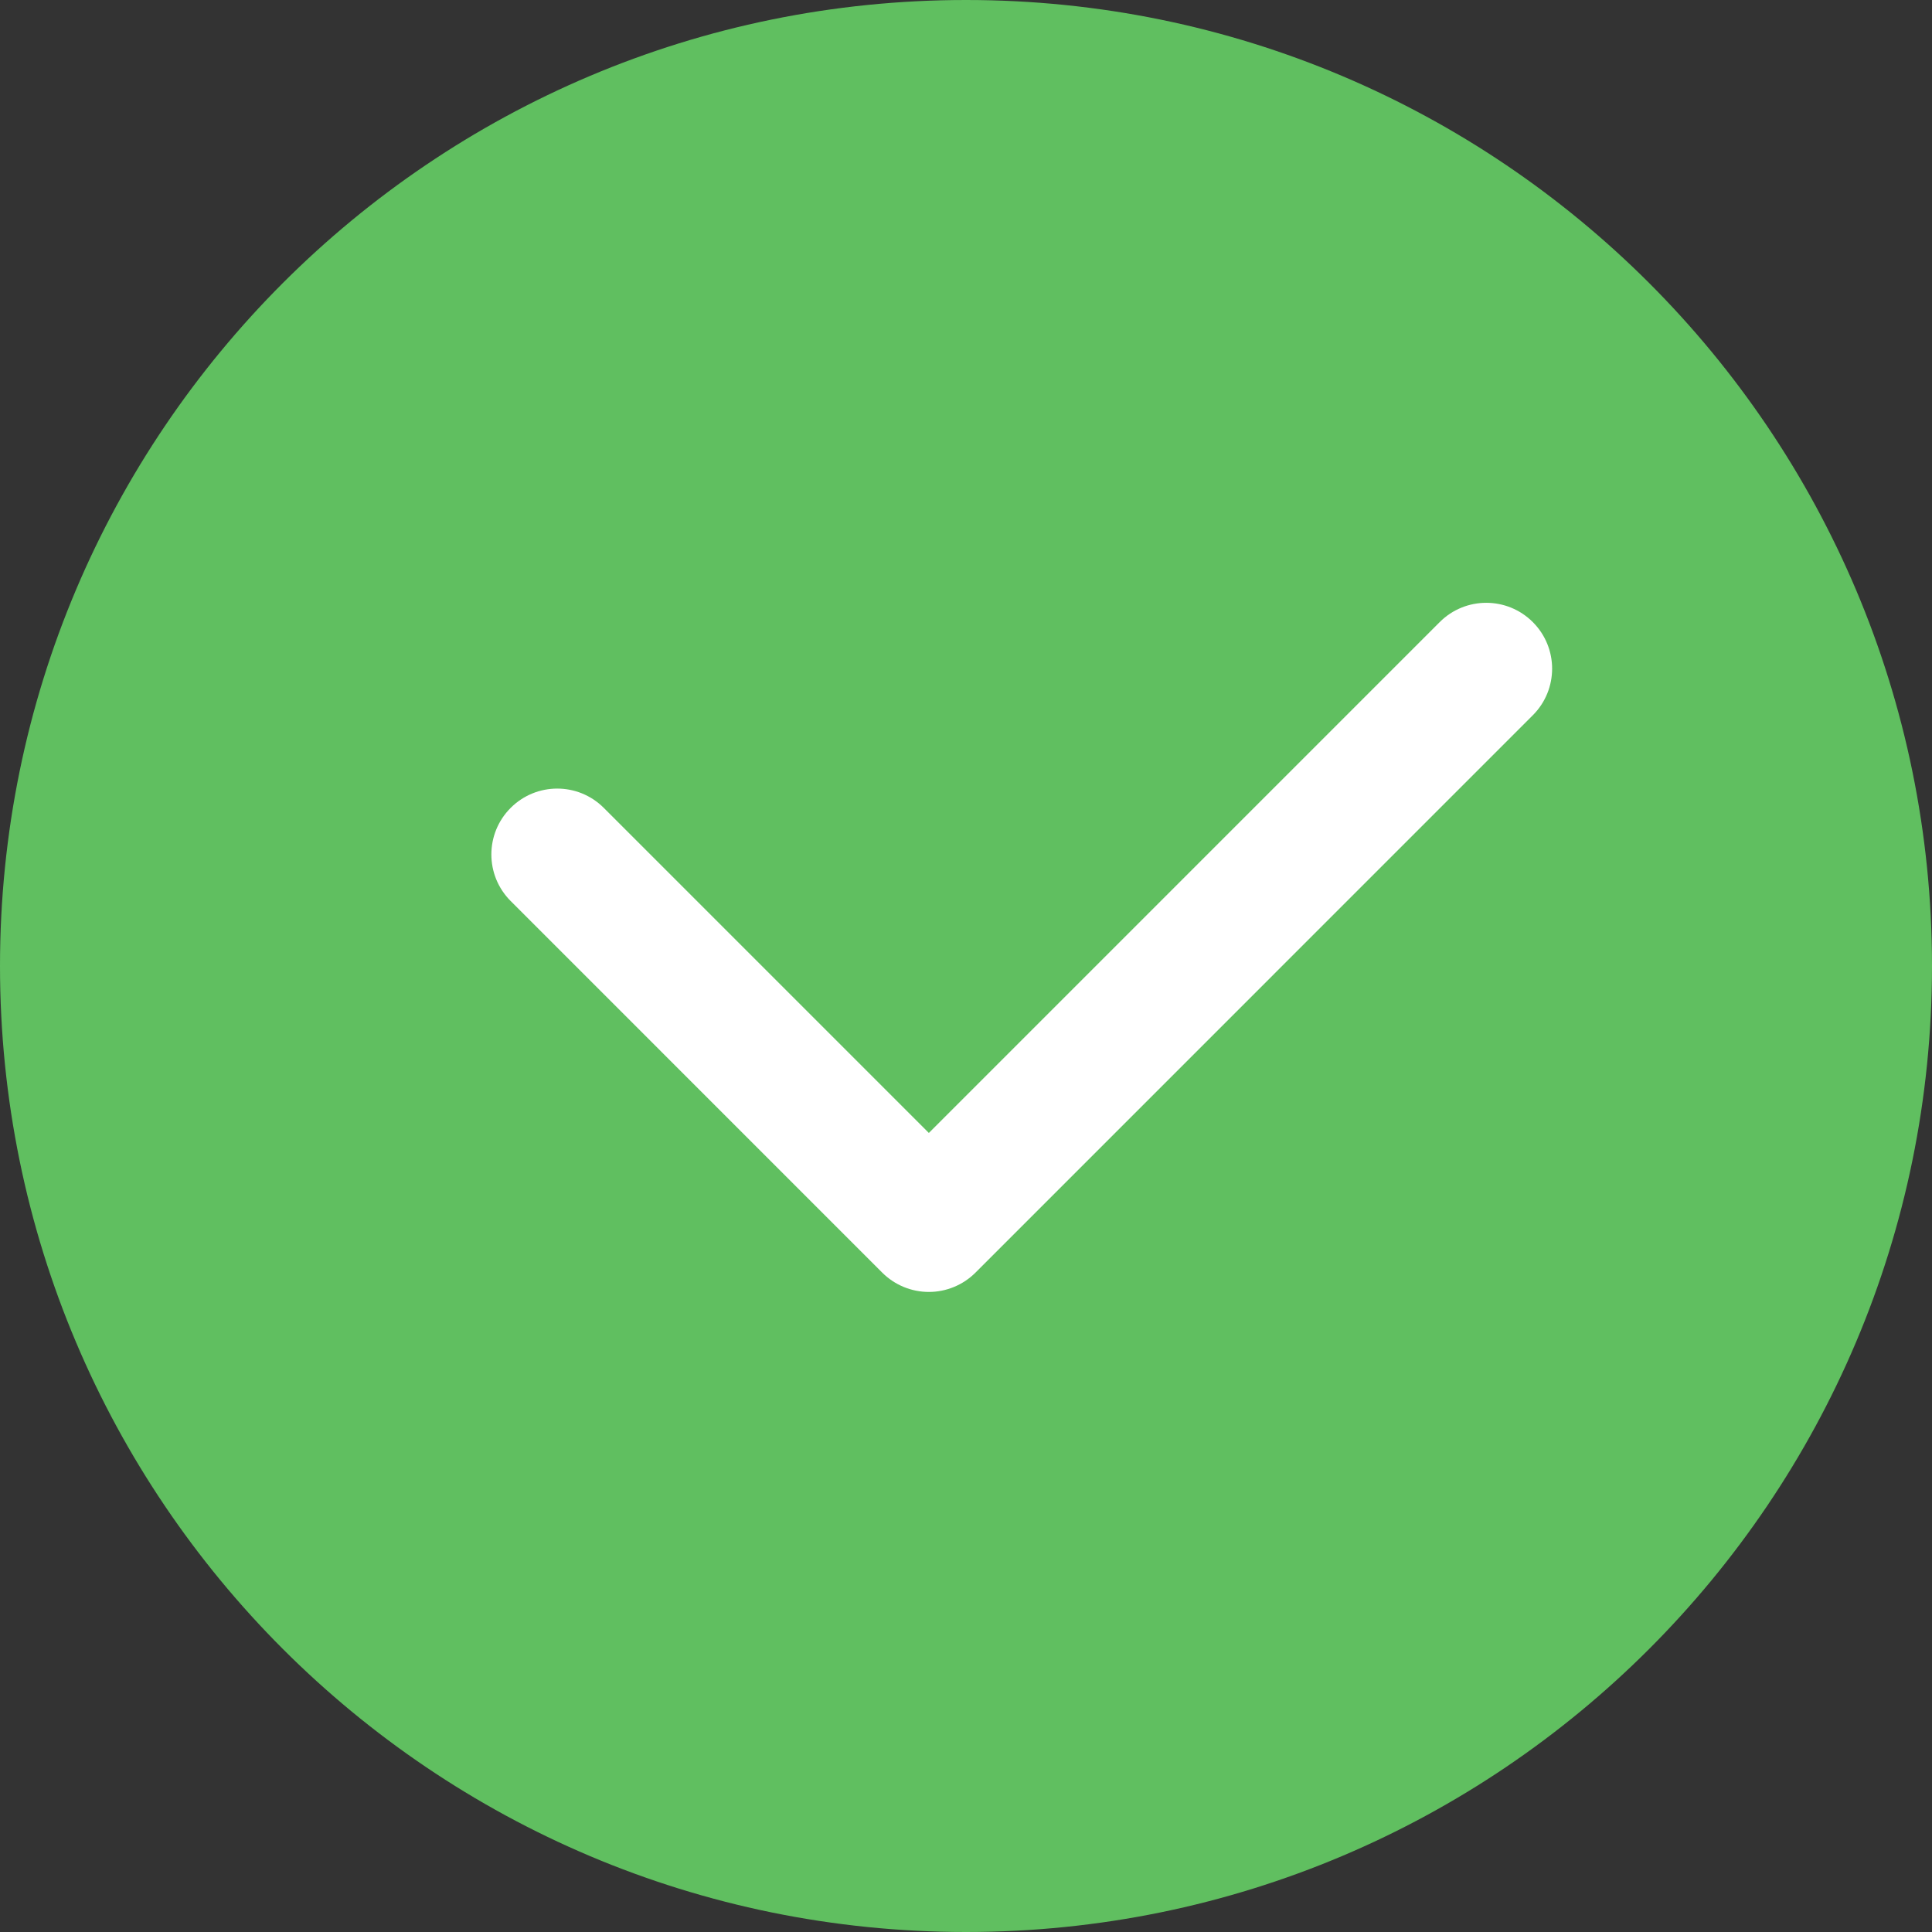 <?xml version="1.0" encoding="UTF-8"?>
<svg width="44px" height="44px" viewBox="0 0 44 44" version="1.1" xmlns="http://www.w3.org/2000/svg" xmlns:xlink="http://www.w3.org/1999/xlink">
    <rect x="0" y="0" width="44" height="44" fill="#333333" stroke="none"/>
    <!-- Generator: Sketch 49.1 (51147) - http://www.bohemiancoding.com/sketch -->
    <title>icon/44/succeed</title>
    <desc>Created with Sketch.</desc>
    <defs></defs>
    <g id="icon/44/succeed" stroke="none" stroke-width="1" fill="none" fill-rule="evenodd">
        <path d="M44,22 C44,34.15 34.15,44 22,44 C9.85,44 0,34.15 0,22 C0,9.85 9.85,0 22,0 C34.15,0 44,9.85 44,22" id="Fill-3" fill="#60BF60"></path>
        <path d="M21.154,29.423 C20.756,29.423 20.375,29.265 20.093,28.984 L11.63,20.52 C11.044,19.934 11.044,18.985 11.63,18.399 C12.216,17.813 13.165,17.813 13.751,18.399 L21.154,25.802 L32.788,14.168 C33.374,13.582 34.323,13.582 34.909,14.168 C35.495,14.754 35.495,15.703 34.909,16.289 L22.215,28.984 C21.933,29.265 21.552,29.423 21.154,29.423" id="Fill-5" fill="#FFFFFF"></path>
    </g>
</svg>
